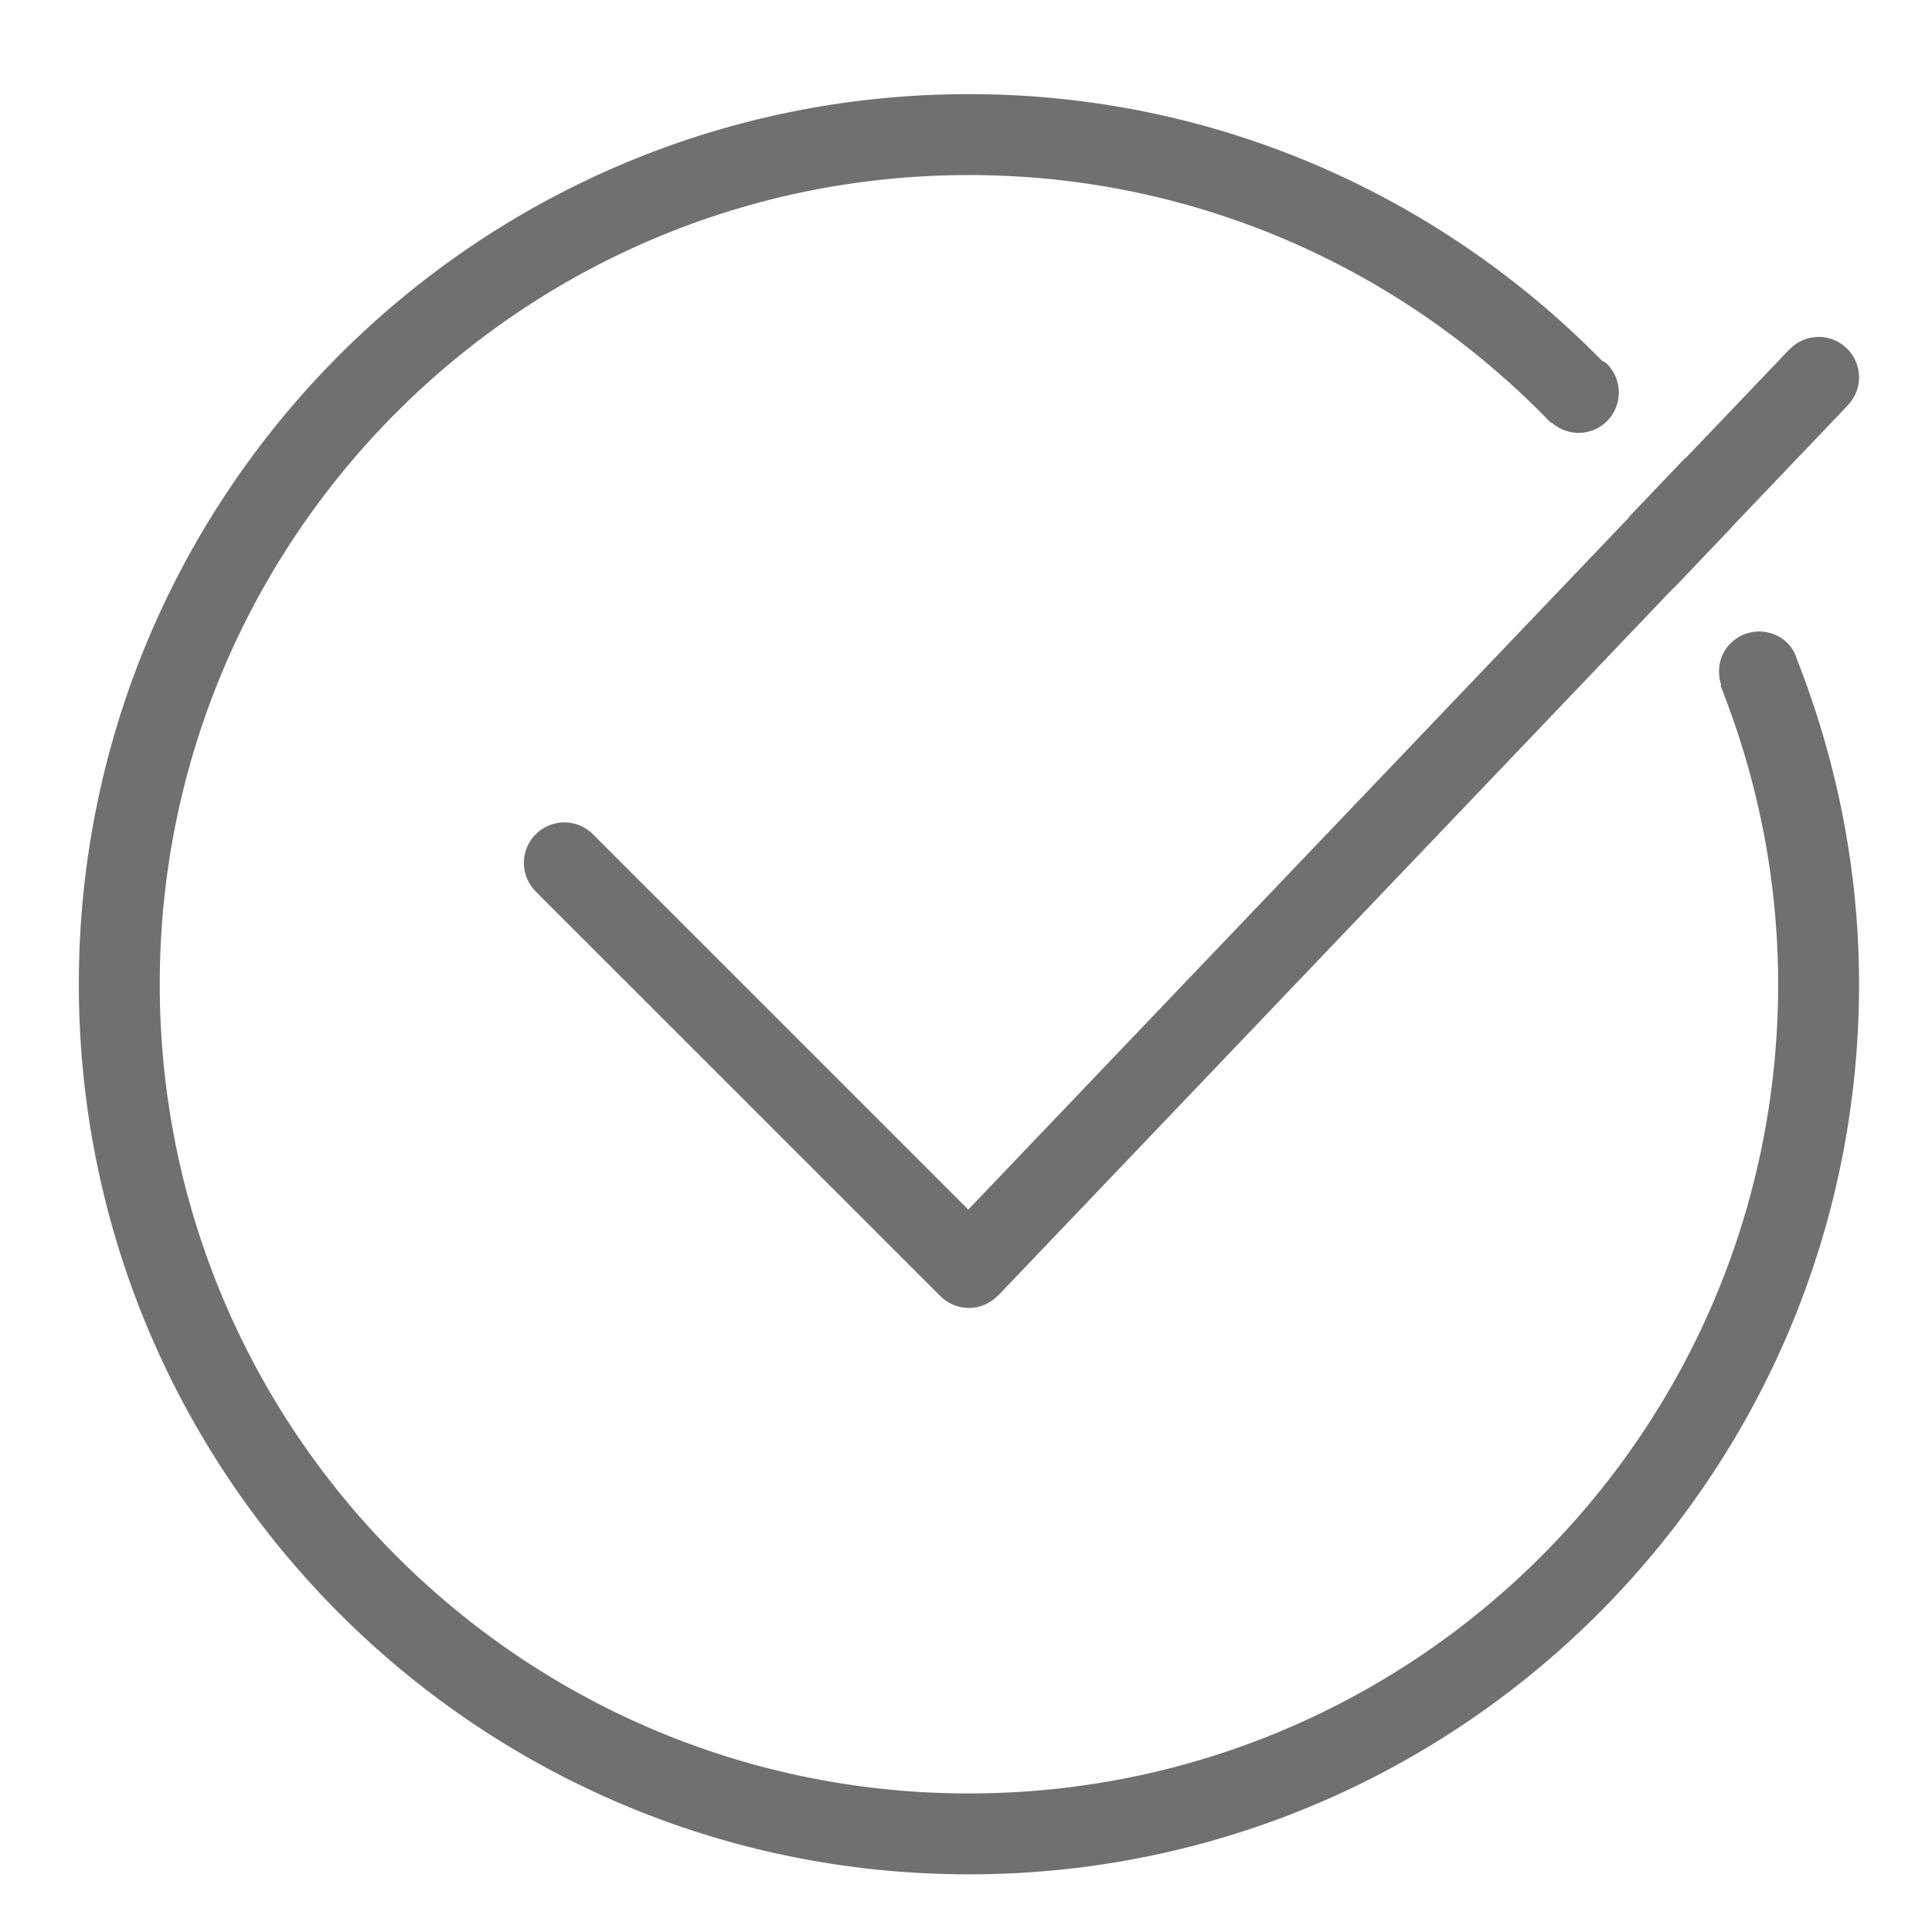 <?xml version="1.0" standalone="no"?><!DOCTYPE svg PUBLIC "-//W3C//DTD SVG 1.1//EN" "http://www.w3.org/Graphics/SVG/1.1/DTD/svg11.dtd"><svg t="1540967385254" class="icon" style="" viewBox="0 0 1024 1024" version="1.1" xmlns="http://www.w3.org/2000/svg" p-id="2337" xmlns:xlink="http://www.w3.org/1999/xlink" width="64" height="64"><defs><style type="text/css"></style></defs><path d="M513.207 641.1l-198.925-198.925a21.446 21.446 0 1 0-30.32 30.344l214.44 214.422a21.331 21.331 0 0 0 15.16 6.286 21.235 21.235 0 0 0 15.455-6.701l0.06 0.084 358.083-375.146 0.084 0.126 30.615-32.121c-0.024-0.024-0.042-0.066-0.06-0.102l61.61-64.542-0.06-0.06a21.283 21.283 0 0 0 5.991-14.745 21.446 21.446 0 0 0-21.446-21.446 21.325 21.325 0 0 0-15.455 6.701l-0.042-0.06-55.12 57.739a1.024 1.024 0 0 0-0.126-0.169l-29.905 31.35c0.042 0.06 0.066 0.126 0.102 0.169l-350.142 366.795z m434.227-300.242a21.446 21.446 0 0 0-30.32 0.253c-5.906 6.009-7.351 14.576-4.774 22.054l-0.464 0.144c19.519 49.045 30.573 102.364 30.573 158.363 0 236.874-192.013 428.887-428.887 428.887-236.85 0-428.887-192.013-428.887-428.887s192.037-428.887 428.887-428.887c121.227 0 230.528 50.448 308.472 131.348l0.271-0.271c8.483 7.622 21.464 7.436 29.55-0.777a21.458 21.458 0 0 0-0.253-30.326c-0.795-0.795-1.842-1.132-2.721-1.782-85.422-86.867-203.826-141.084-335.319-141.084-260.559 0-471.772 211.219-471.772 471.772 0 260.559 211.219 471.772 471.772 471.772s471.772-211.219 471.772-471.772c0-60.647-11.855-118.428-32.711-171.699-1.005-3.305-2.553-6.49-5.19-9.109z" p-id="2338" fill="#707070"></path></svg>